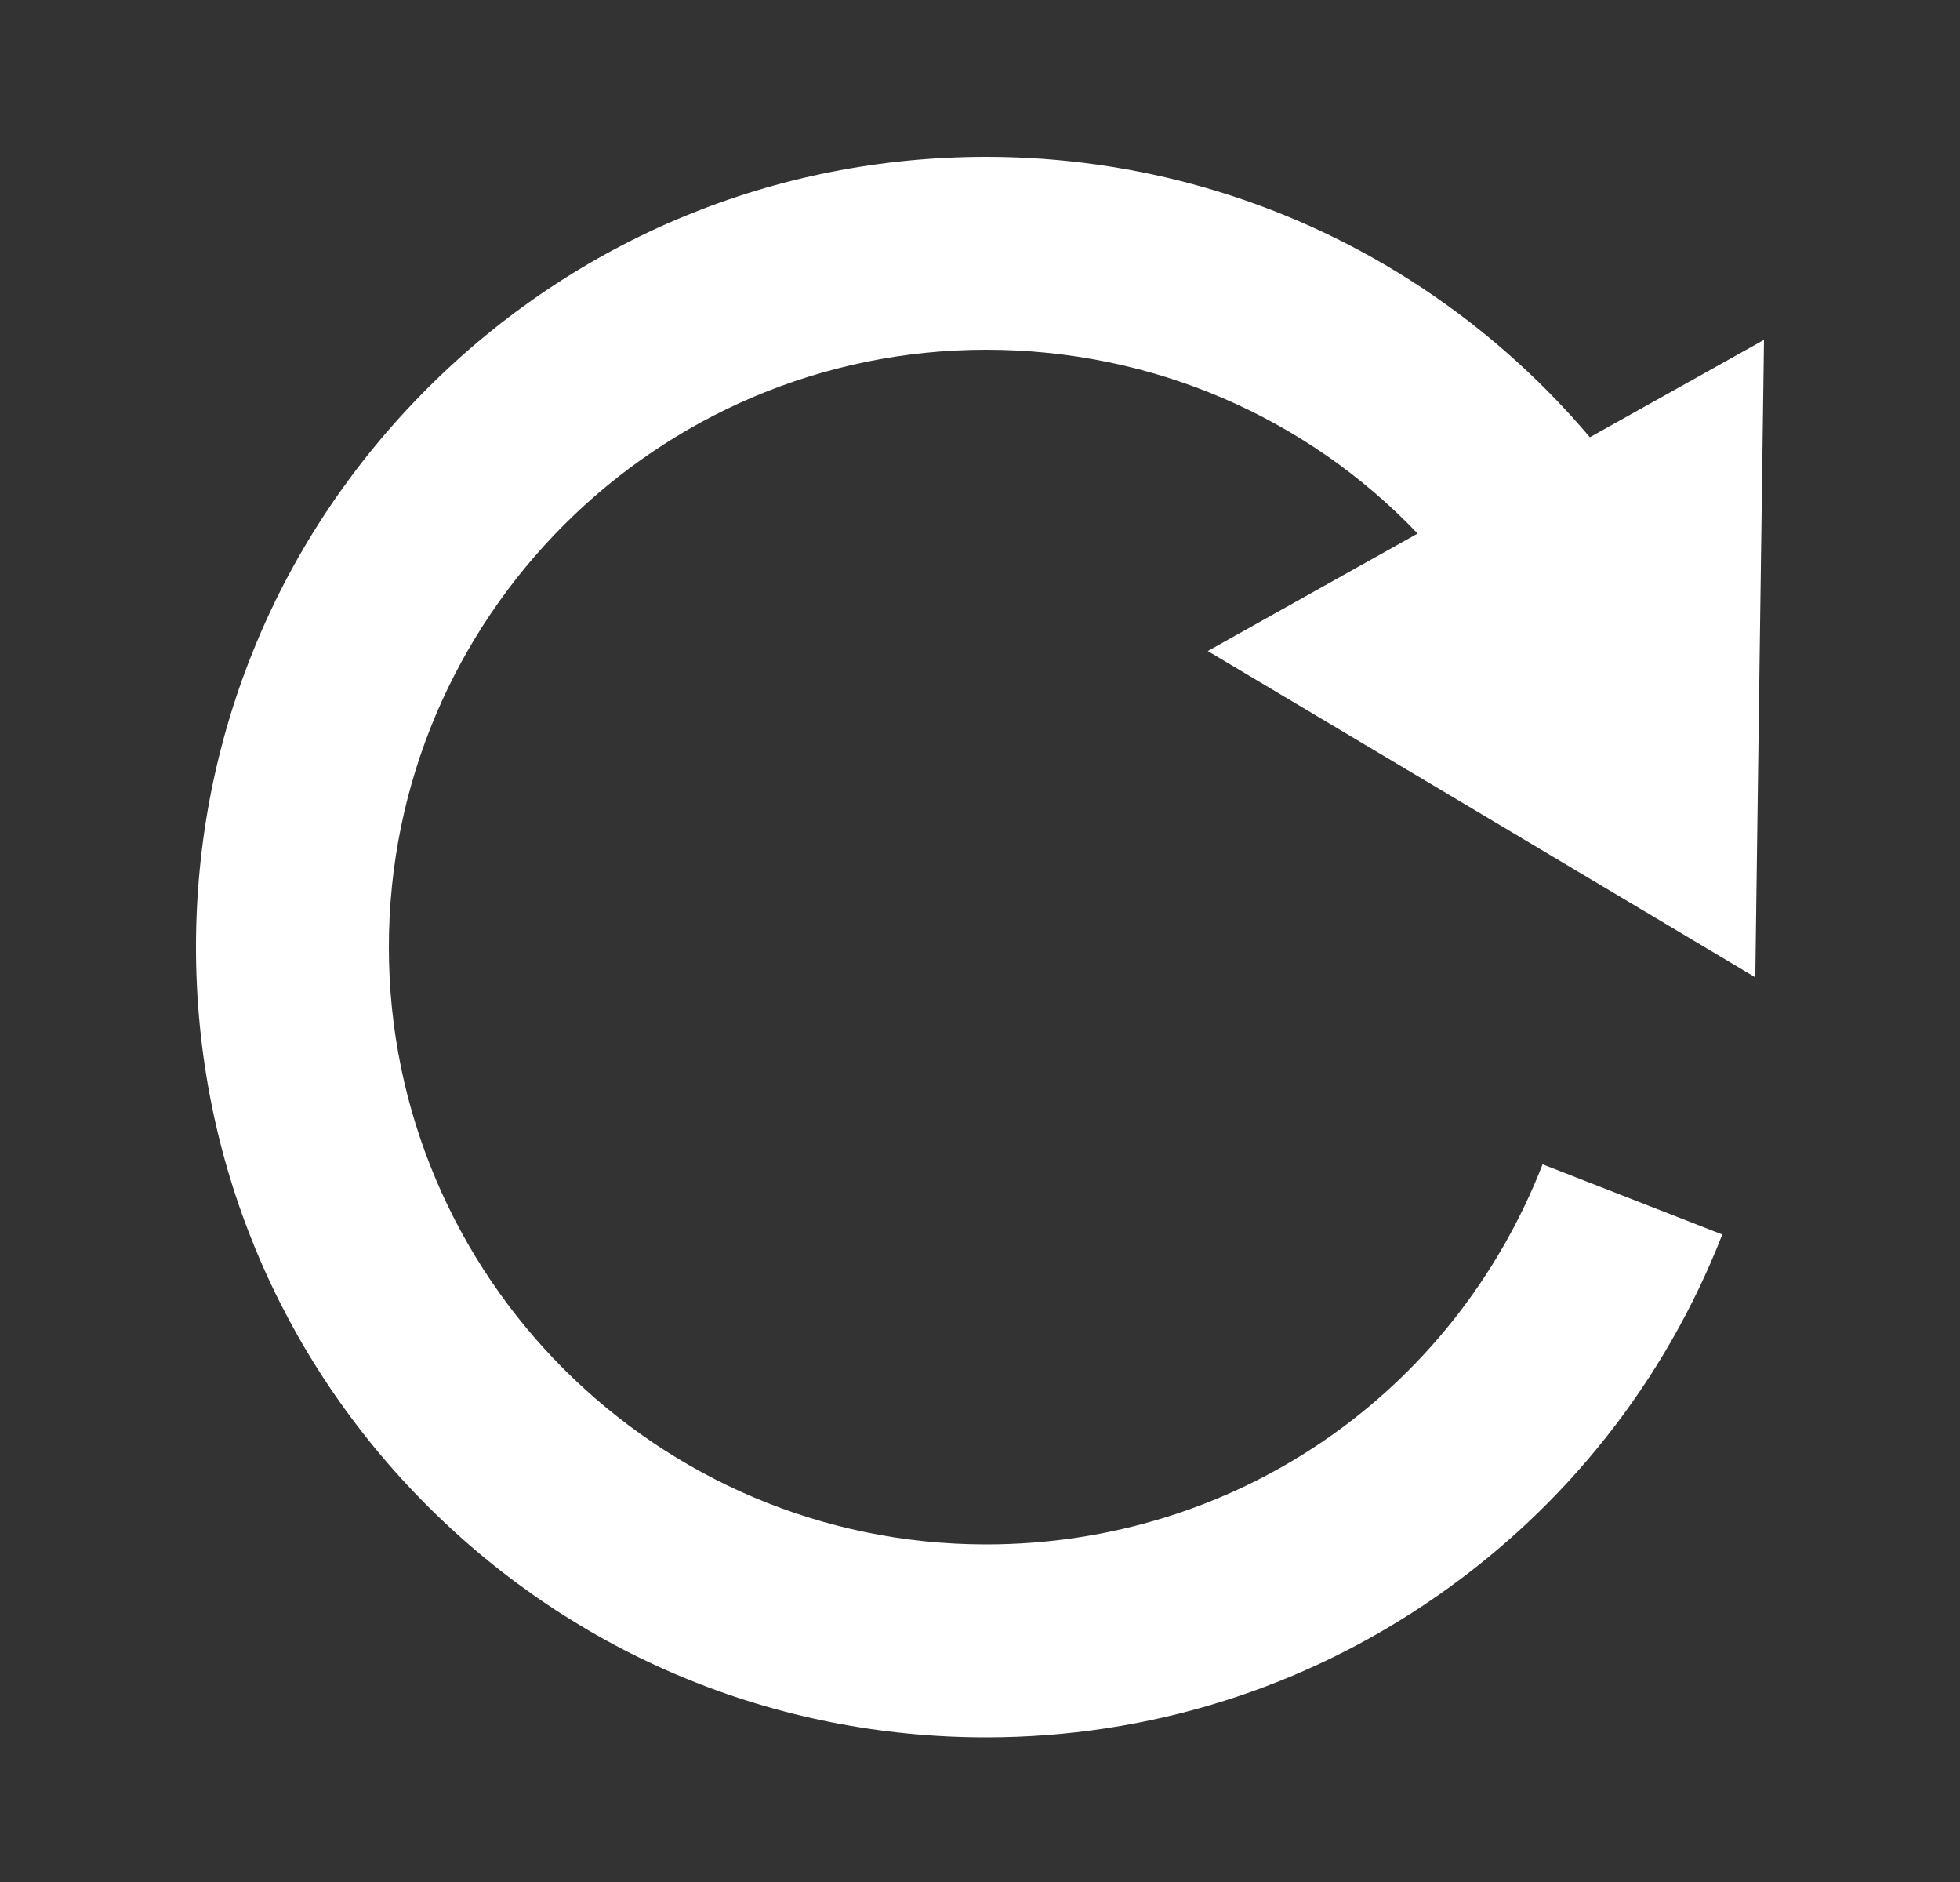 <svg width="25" height="24" viewBox="0 0 25 24" fill="none" xmlns="http://www.w3.org/2000/svg">
<rect x="0" y="0" width="25" height="24" fill="#333333" stroke="none"/>
<path d="M20.279 5.576C19.618 4.794 18.839 4.113 17.965 3.559C16.355 2.539 14.492 2 12.578 2C9.886 2 7.355 3.048 5.452 4.952C3.548 6.855 2.5 9.386 2.5 12.078C2.5 14.77 3.548 17.3 5.452 19.204C7.355 21.107 9.886 22.155 12.578 22.155C14.646 22.155 16.634 21.533 18.326 20.356C19.979 19.207 21.238 17.612 21.968 15.743L19.676 14.848C18.526 17.793 15.74 19.695 12.578 19.695C8.377 19.695 4.96 16.278 4.96 12.078C4.96 7.877 8.377 4.46 12.578 4.46C14.704 4.46 16.67 5.324 18.082 6.804L15.405 8.302L18.897 10.382L22.389 12.463L22.444 8.398L22.5 4.334L20.279 5.576Z" fill="white"/>
</svg>
